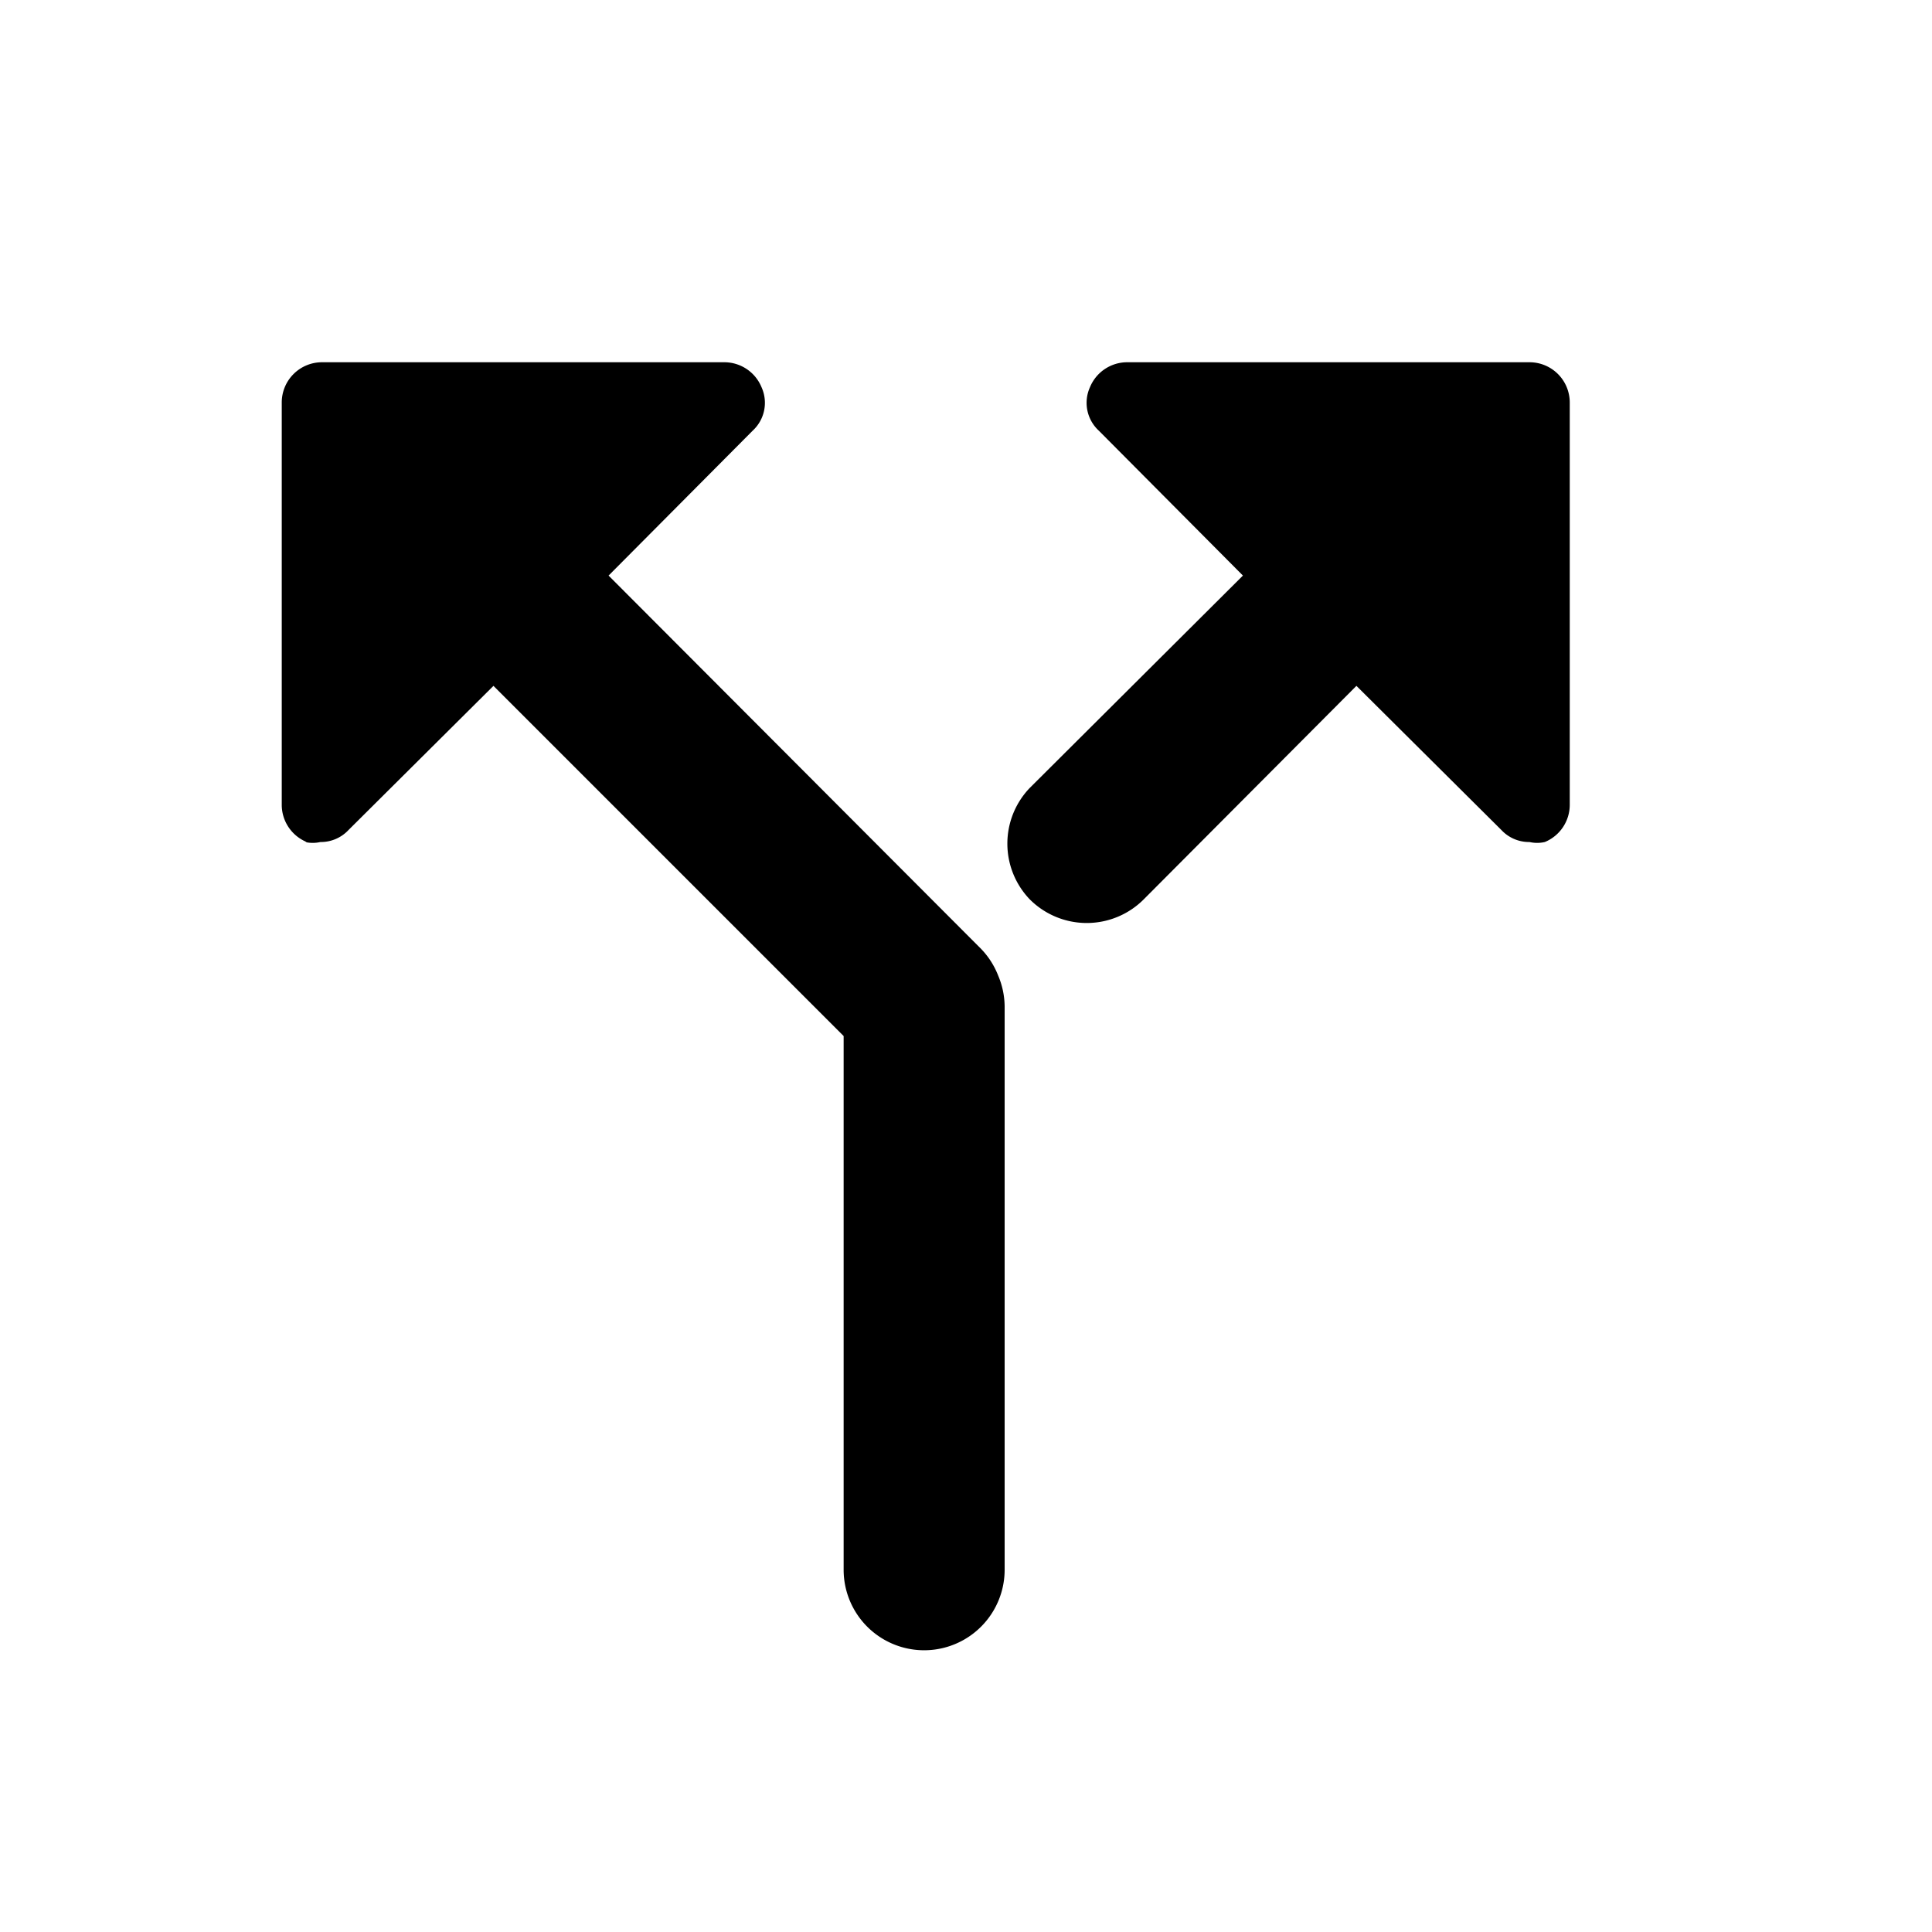 <svg id="Layer_1" data-name="Layer 1" xmlns="http://www.w3.org/2000/svg" viewBox="0 0 24 24"><title>Call Split</title><path d="M12.79,9.79l2.65-2.64-1.79-1.8a.47.47,0,0,1-.11-.54A.5.5,0,0,1,14,4.5h5a.5.5,0,0,1,.5.5v5a.5.5,0,0,1-.31.46.43.43,0,0,1-.19,0,.47.47,0,0,1-.35-.15l-1.8-1.79-2.64,2.65a1,1,0,0,1-1.42,0A1,1,0,0,1,12.79,9.79Zm-9,.67a.43.43,0,0,0,.19,0,.47.47,0,0,0,.35-.15l1.8-1.79,4.35,4.35V19.5a1,1,0,0,0,2,0v-7a1,1,0,0,0-.08-.38,1,1,0,0,0-.21-.33L7.56,7.15l1.79-1.8a.47.47,0,0,0,.11-.54A.5.5,0,0,0,9,4.5H4a.5.5,0,0,0-.5.5v5A.5.5,0,0,0,3.81,10.46Z"/></svg>